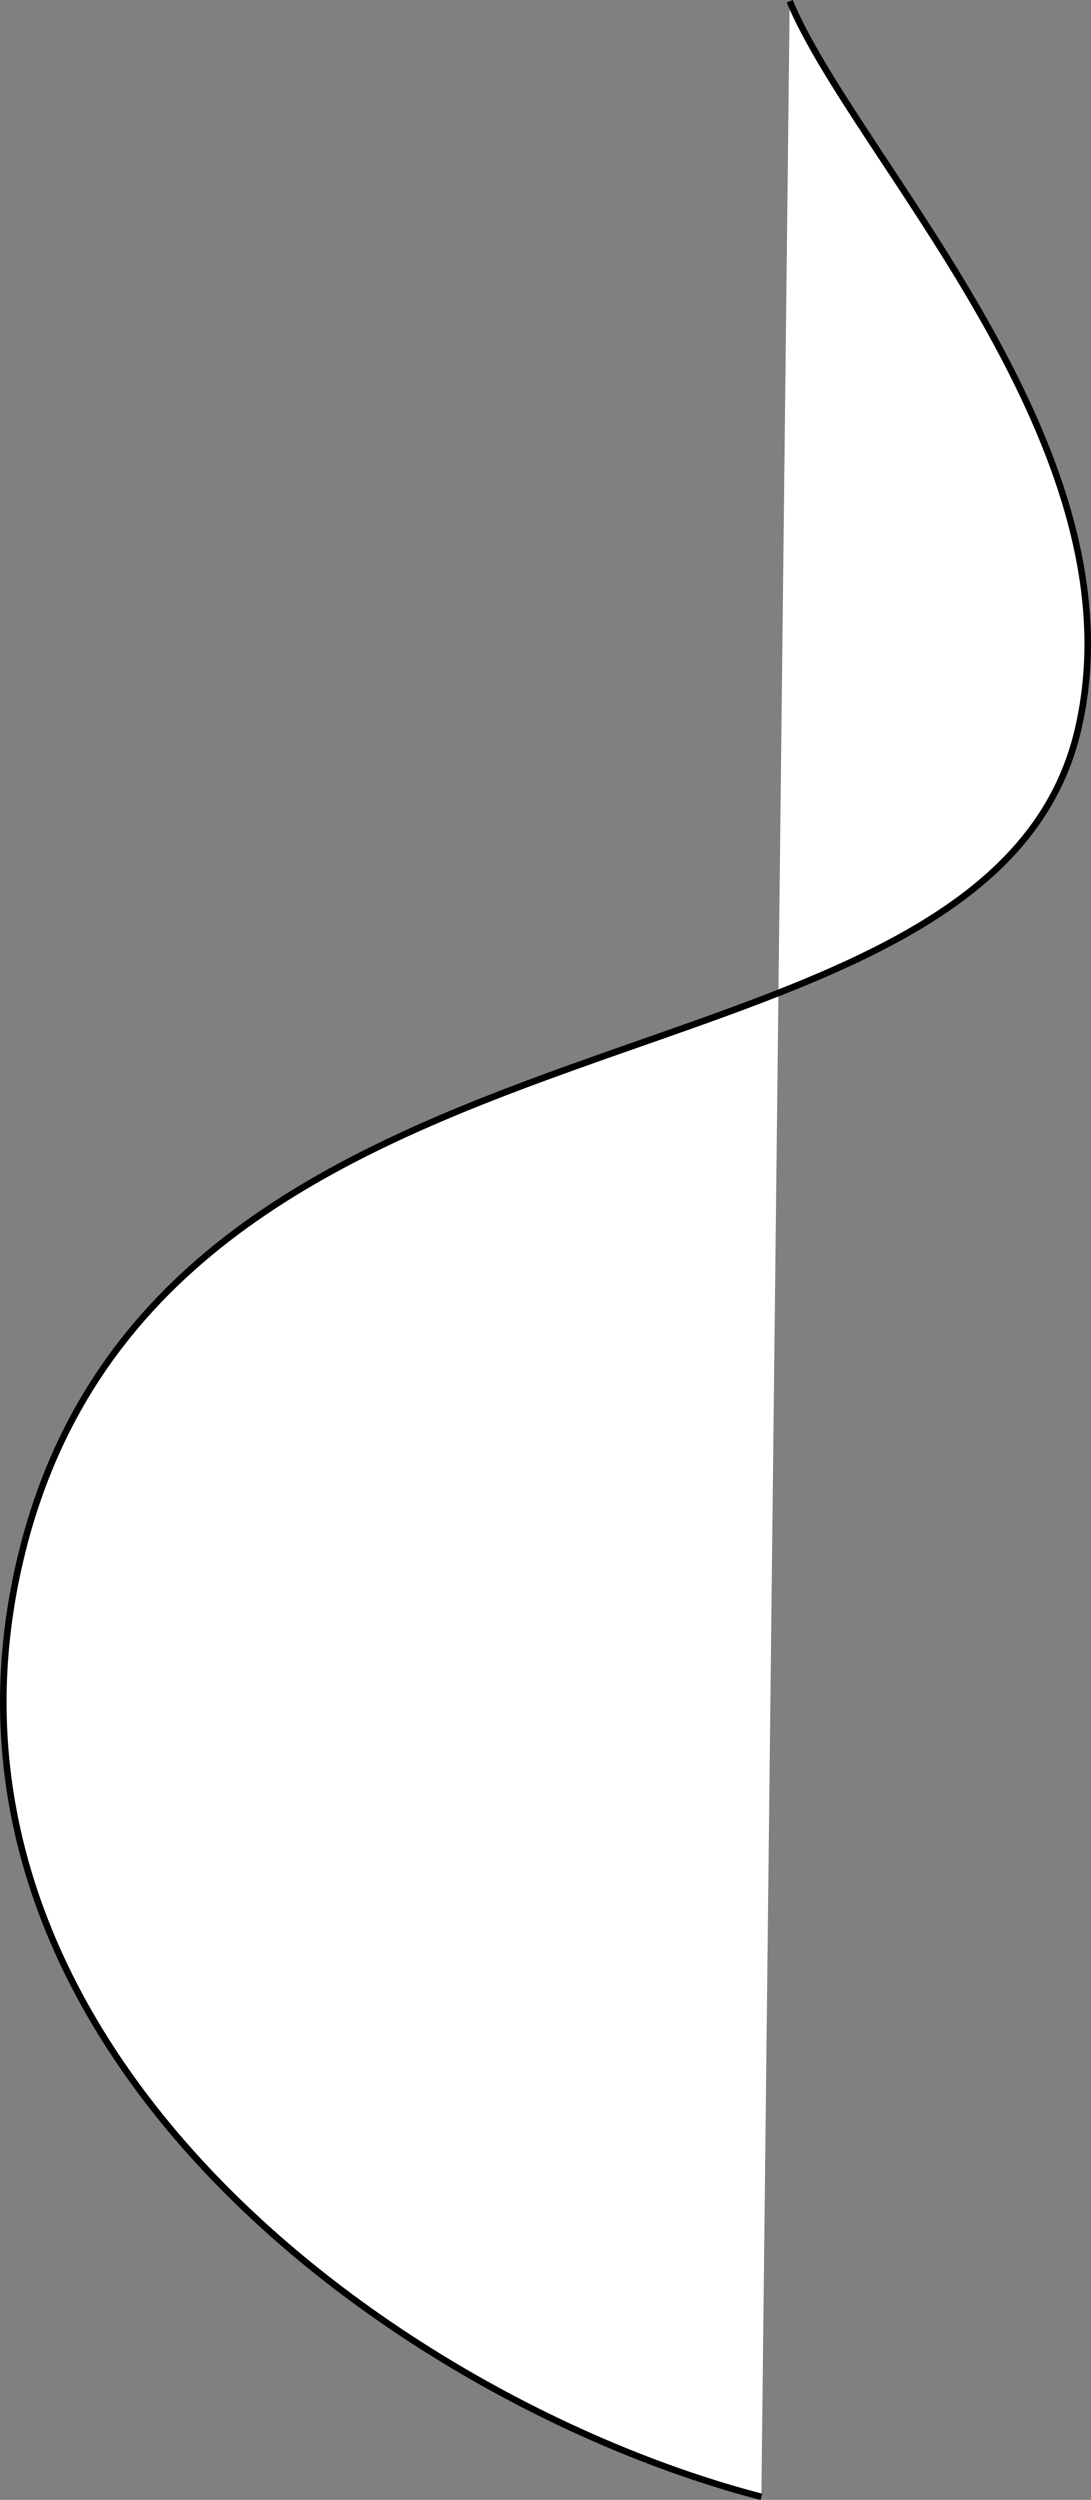 <svg id="Layer_1" data-name="Layer 1" xmlns="http://www.w3.org/2000/svg" viewBox="0 0 166.45 381.15"><rect x="0" y="0" width="166.45" height="381.15" fill="#808080" stroke="none"/><defs><style>.cls-1{fill:#fff;stroke:#000;stroke-miterlimit:10;}</style></defs><path class="cls-1" d="M342.18,931C286.5,916.5,210.5,861.5,229.5,786.5c22.35-88.21,147.26-65.91,161-125,10-43-34-87-44-111" transform="translate(-226.02 -550.31)"/></svg>